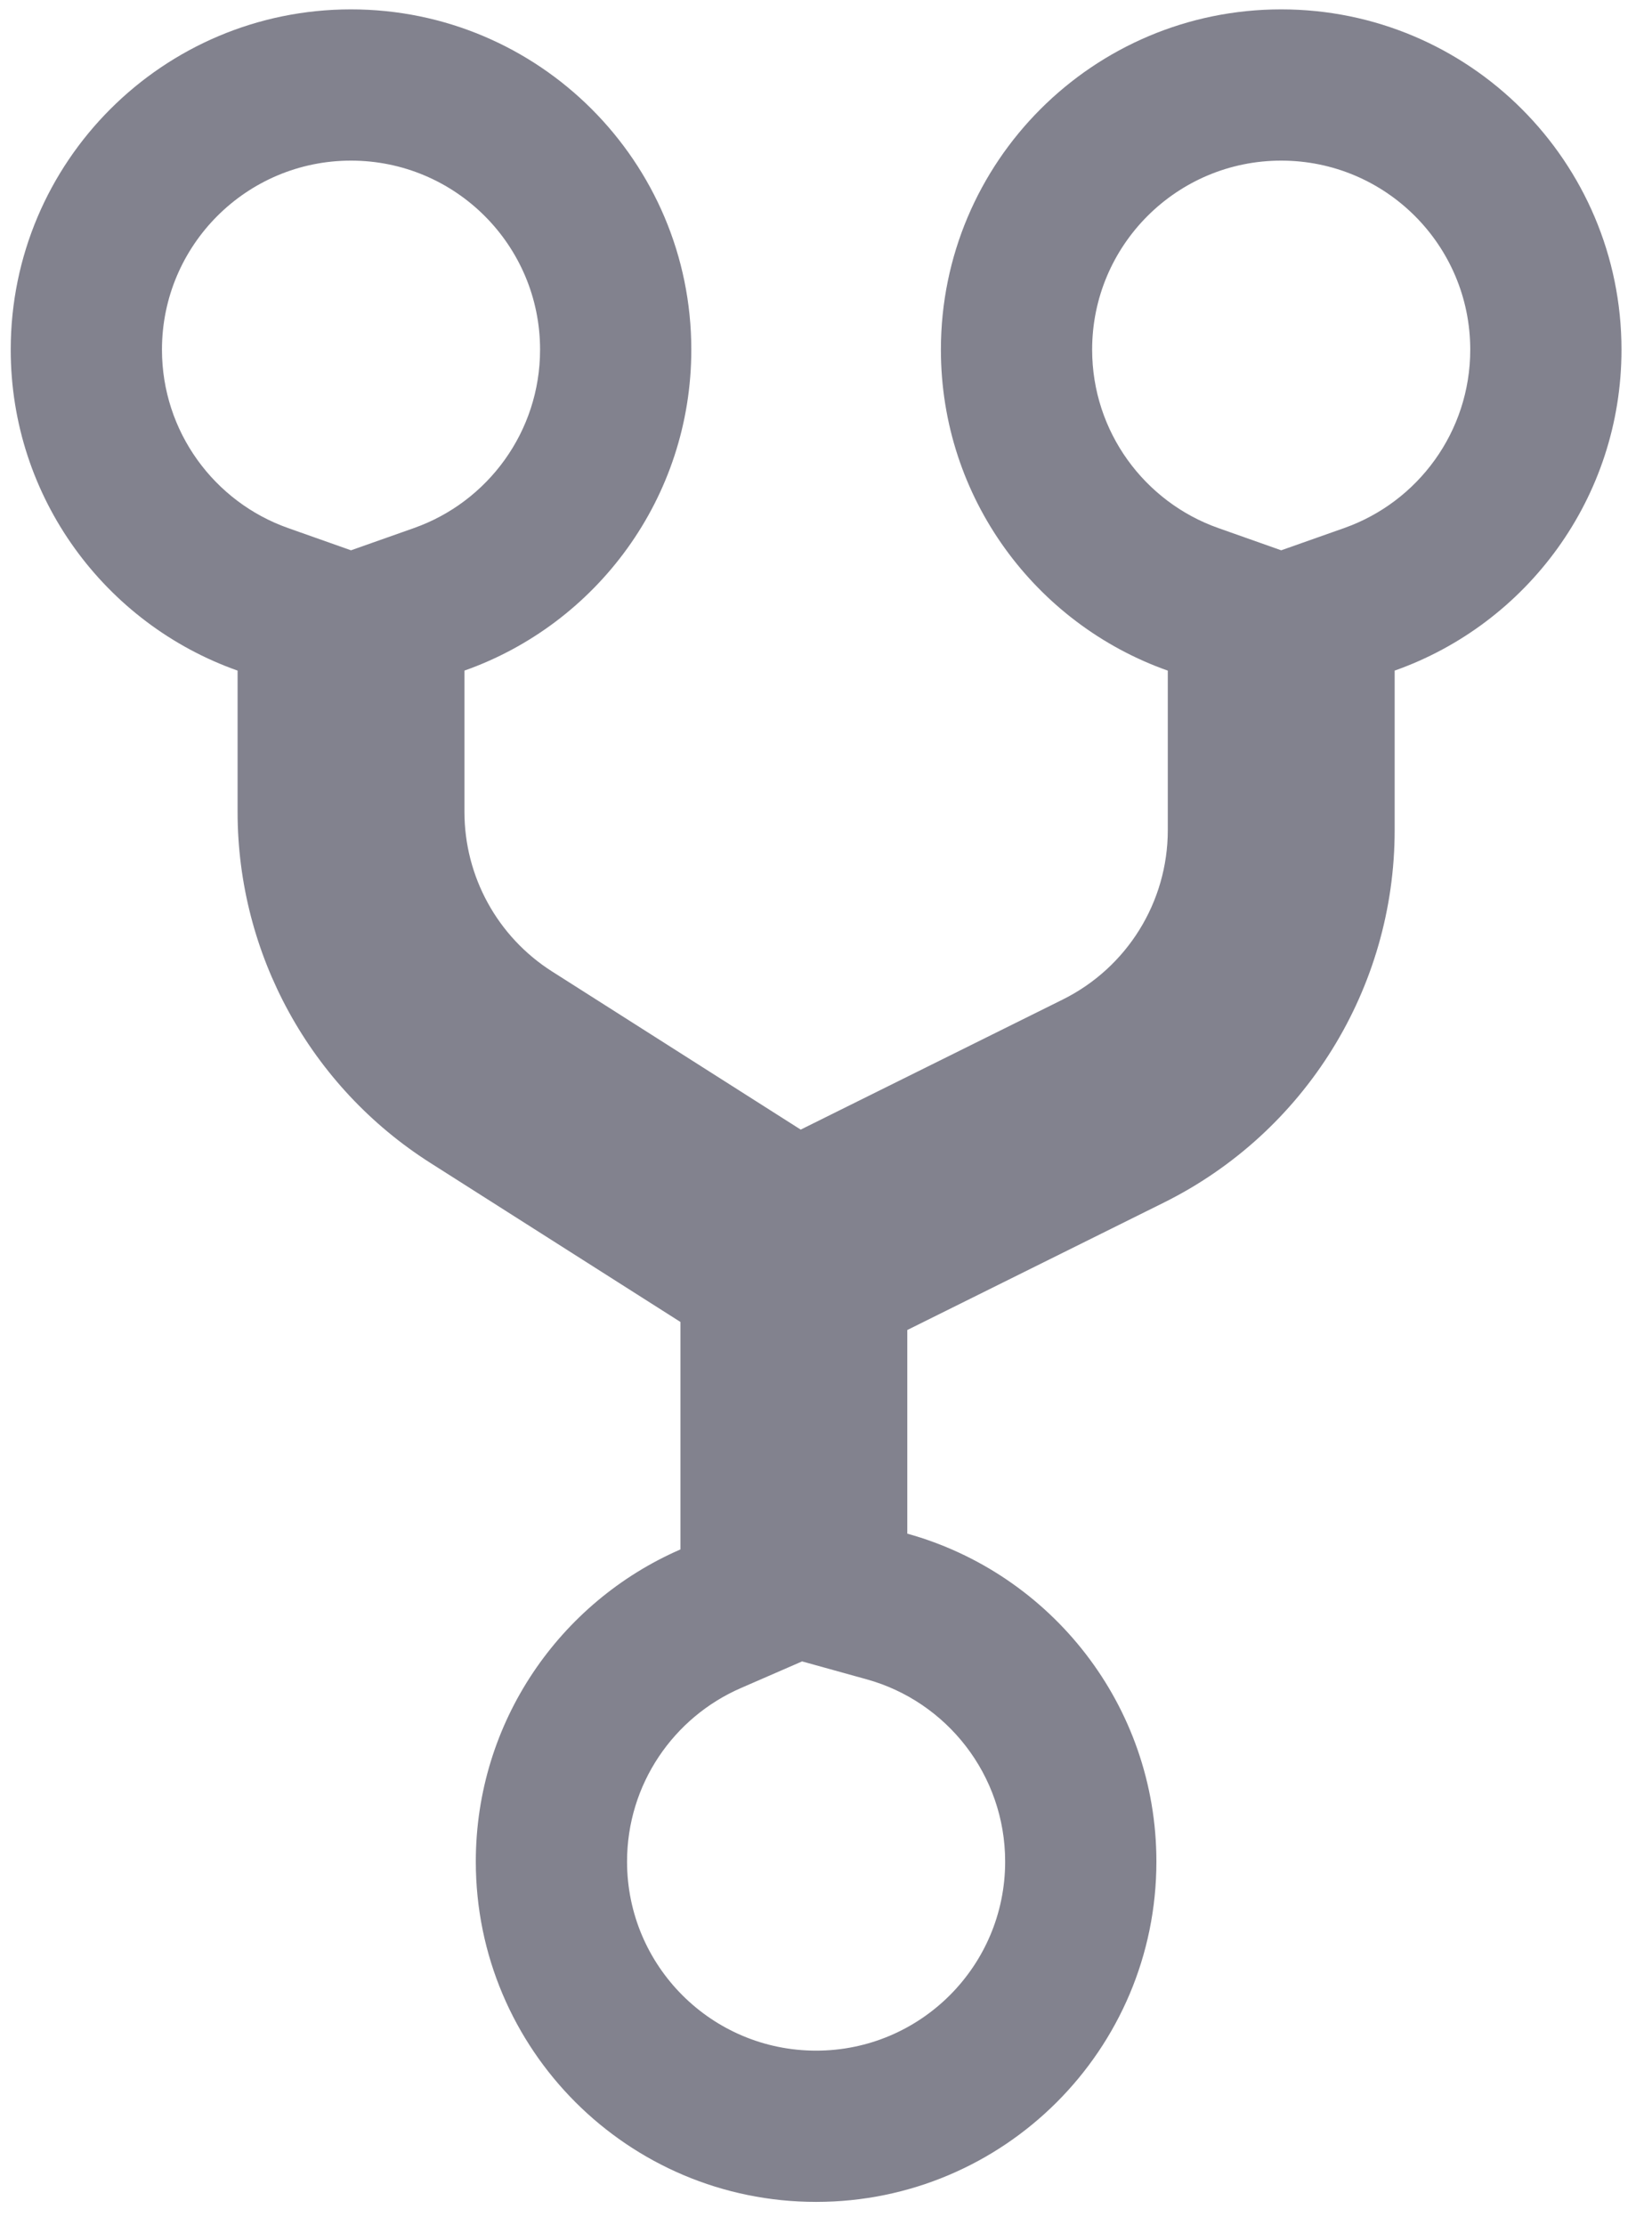 <svg width="49" height="66" viewBox="0 0 49 66" fill="none" xmlns="http://www.w3.org/2000/svg">
<path fill-rule="evenodd" clip-rule="evenodd" d="M10.411 16.322L12.281 15.661C14.465 14.889 16.019 12.806 16.019 10.371C16.019 7.274 13.508 4.764 10.411 4.764C7.314 4.764 4.804 7.274 4.804 10.371C4.804 12.806 6.358 14.889 8.542 15.661L10.411 16.322ZM23.791 49.277L21.972 50.069C19.979 50.937 18.599 52.92 18.599 55.215C18.599 58.312 21.11 60.822 24.207 60.822C27.303 60.822 29.814 58.312 29.814 55.215C29.814 52.645 28.081 50.468 25.712 49.81L23.791 49.277ZM38.002 16.322L39.872 15.661C42.056 14.889 43.609 12.806 43.609 10.371C43.609 7.274 41.099 4.764 38.002 4.764C34.905 4.764 32.394 7.274 32.394 10.371C32.394 12.806 33.949 14.889 36.133 15.661L38.002 16.322ZM13.776 19.89V24.081C13.776 25.999 14.756 27.784 16.374 28.813L23.75 33.504L31.524 29.645C33.432 28.697 34.638 26.752 34.638 24.622V19.891C30.717 18.505 27.908 14.766 27.908 10.371C27.908 4.797 32.427 0.278 38.002 0.278C43.576 0.278 48.095 4.797 48.095 10.371C48.095 14.766 45.287 18.505 41.367 19.89V24.622C41.367 29.307 38.713 33.588 34.517 35.671L26.911 39.448V45.488C31.172 46.67 34.3 50.577 34.3 55.215C34.3 60.789 29.781 65.308 24.207 65.308C18.632 65.308 14.113 60.789 14.113 55.215C14.113 51.071 16.61 47.51 20.182 45.956V39.209L12.763 34.491C9.203 32.227 7.047 28.3 7.047 24.081V19.89C3.127 18.505 0.318 14.766 0.318 10.371C0.318 4.797 4.837 0.278 10.411 0.278C15.986 0.278 20.505 4.797 20.505 10.371C20.505 14.766 17.696 18.505 13.776 19.89Z" fill="#82828E"/>
</svg>
